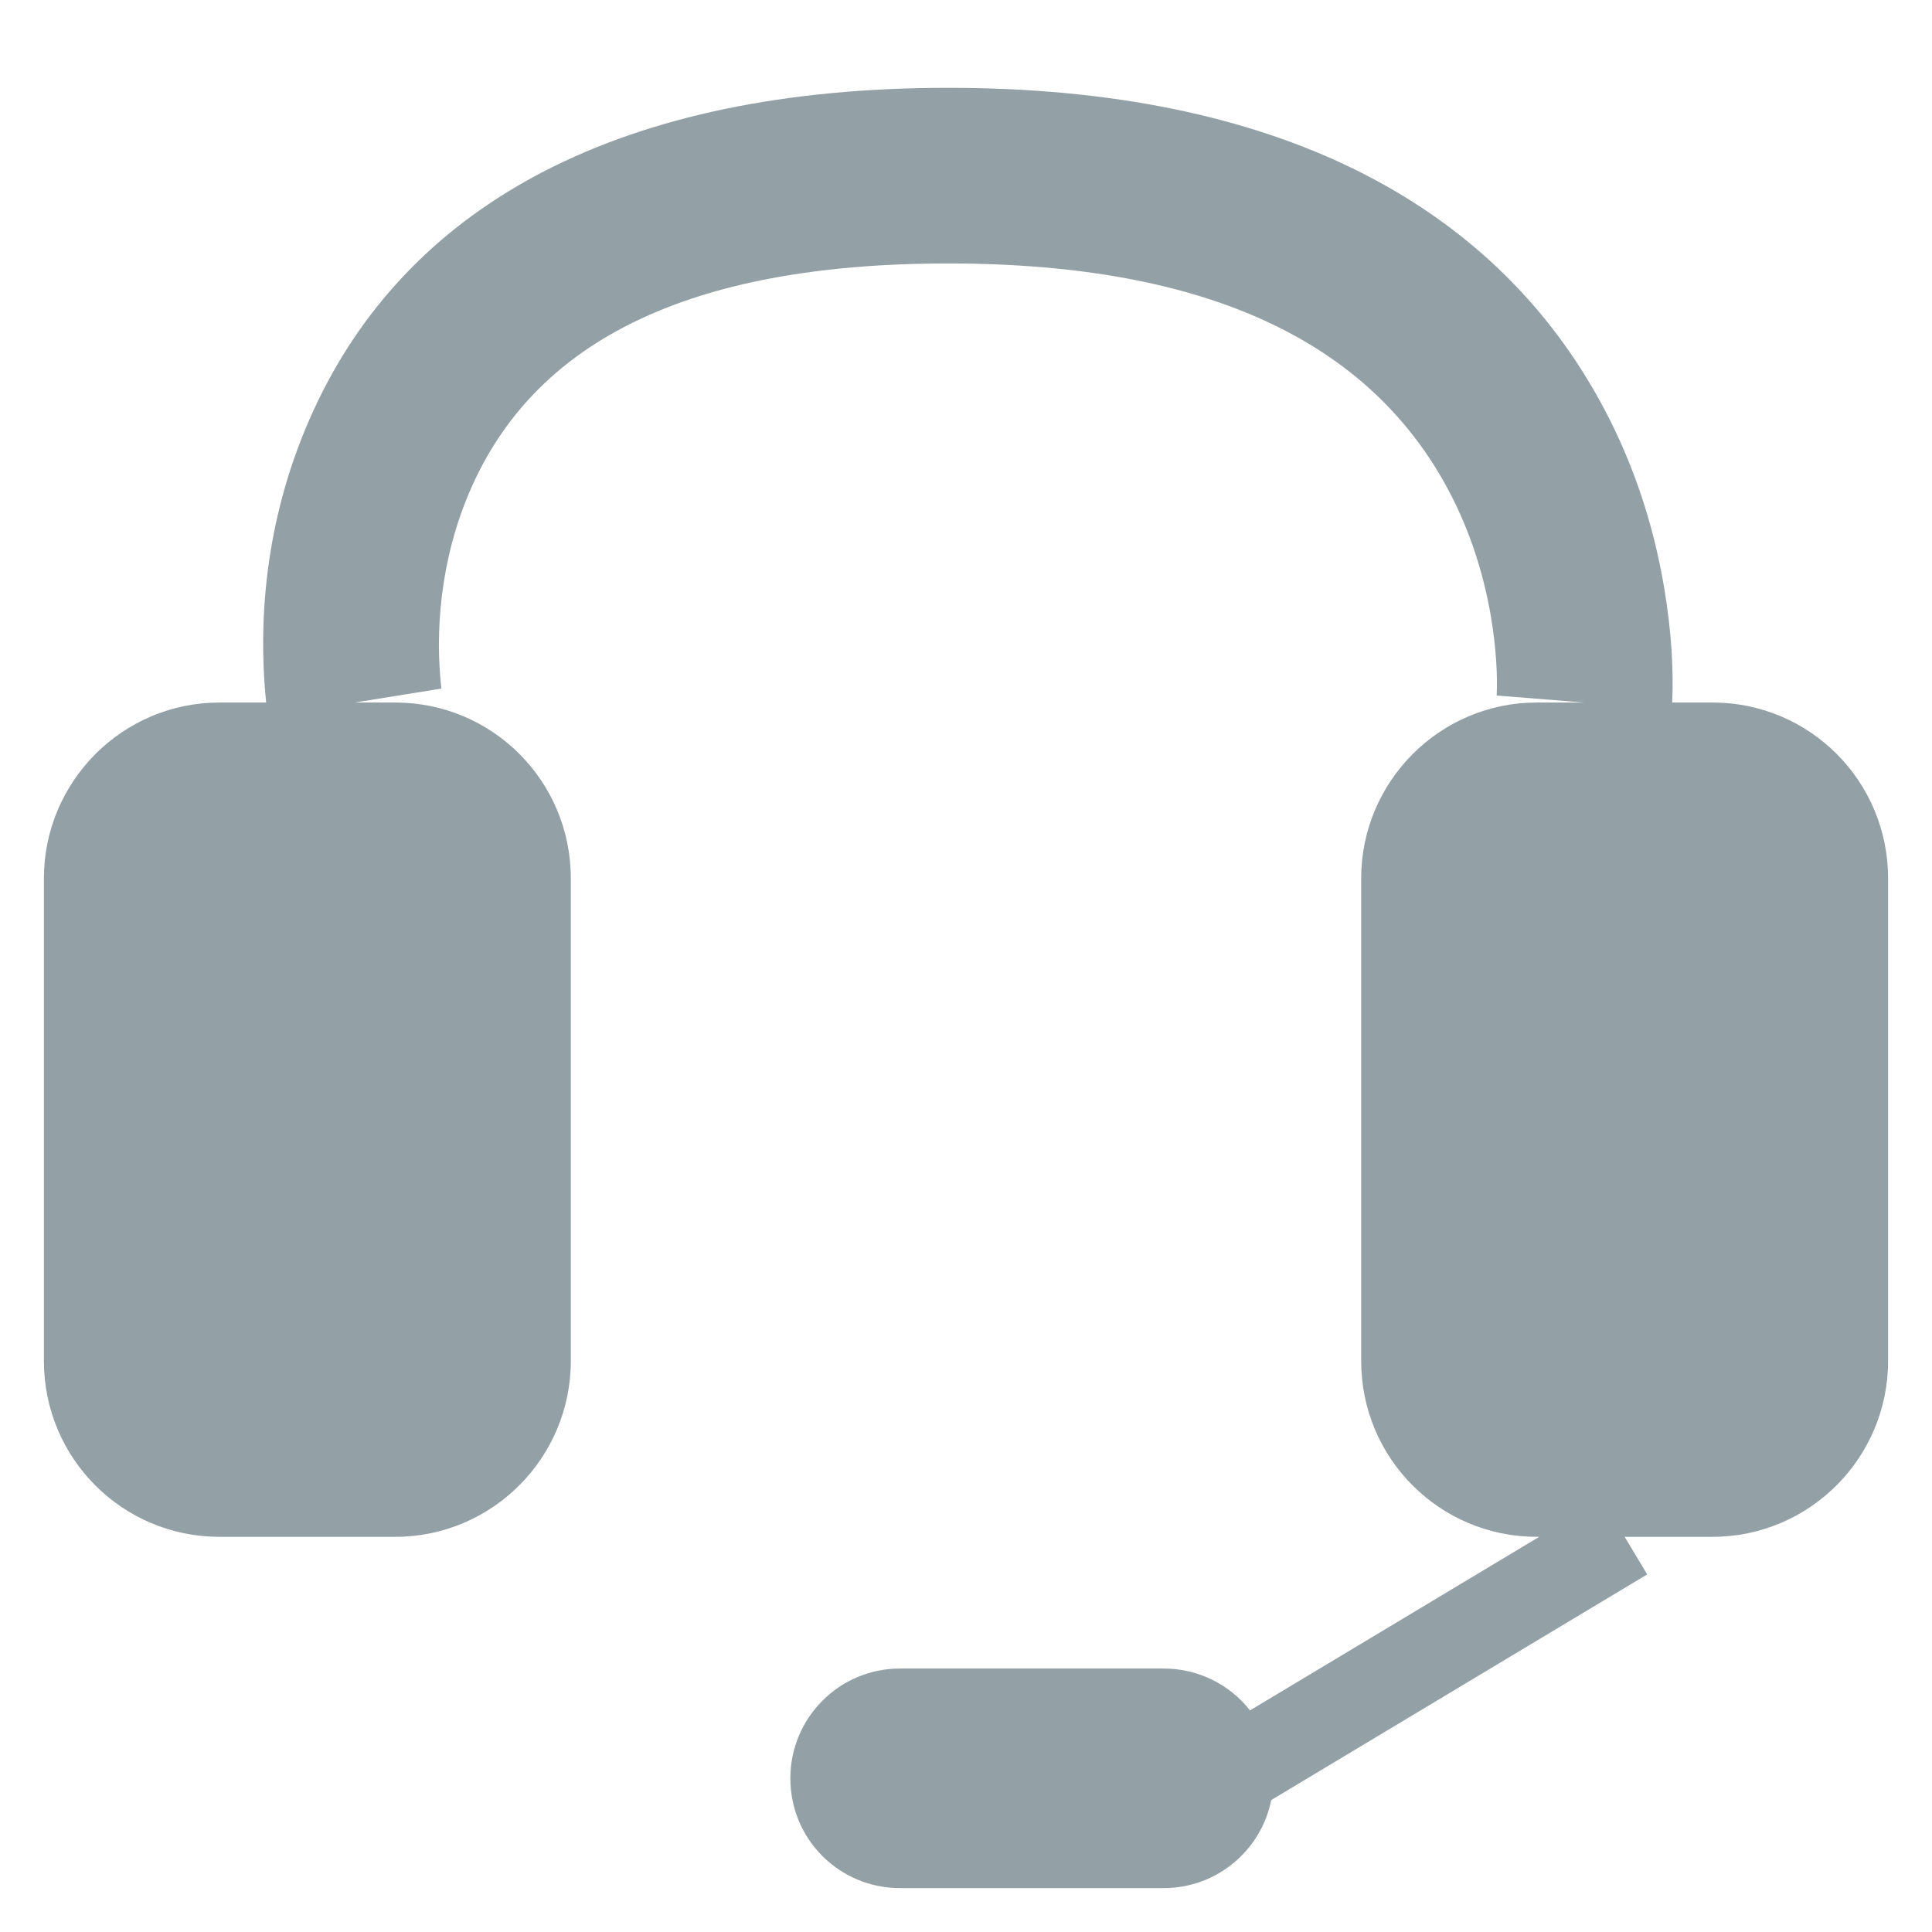 <svg width="44" height="44" xmlns="http://www.w3.org/2000/svg">
  <path d="M28.95 40.996l8.564-5.14L37 35h2.004c2.2 0 3.996-1.794 3.996-4.006V20.006C43 17.786 41.21 16 39.004 16h-.92v-.022c.03-.69-.012-1.568-.18-2.57-.25-1.502-.74-2.988-1.53-4.39C33.895 4.616 29.055 2 21.597 2 14.102 2 9.403 4.655 7.242 9.13c-1.108 2.295-1.38 4.655-1.195 6.712l.015.158H4.996C2.796 16 1 17.794 1 20.006v10.988C1 33.214 2.79 35 4.996 35h4.008c2.2 0 3.996-1.794 3.996-4.006V20.006C13 17.786 11.21 16 9.004 16h-.927l1.975-.318c-.003-.015-.01-.082-.02-.196-.126-1.4.066-3.07.812-4.616C12.304 7.845 15.57 6 21.596 6c6.06 0 9.55 1.884 11.293 4.982.545.97.89 2.017 1.07 3.084.117.71.146 1.313.128 1.742 0 .027-.002.05 0 .032l1.992.16h-1.084C32.796 16 31 17.794 31 20.006v10.988C31 33.214 32.79 35 34.996 35h.06l-6.588 3.953C28.01 38.37 27.3 38 26.504 38h-6.008C19.116 38 18 39.12 18 40.5c0 1.39 1.118 2.5 2.496 2.5h6.008c1.21 0 2.218-.86 2.447-2.004z" fill="#93A0A6" fill-rule="evenodd"/>
</svg>
